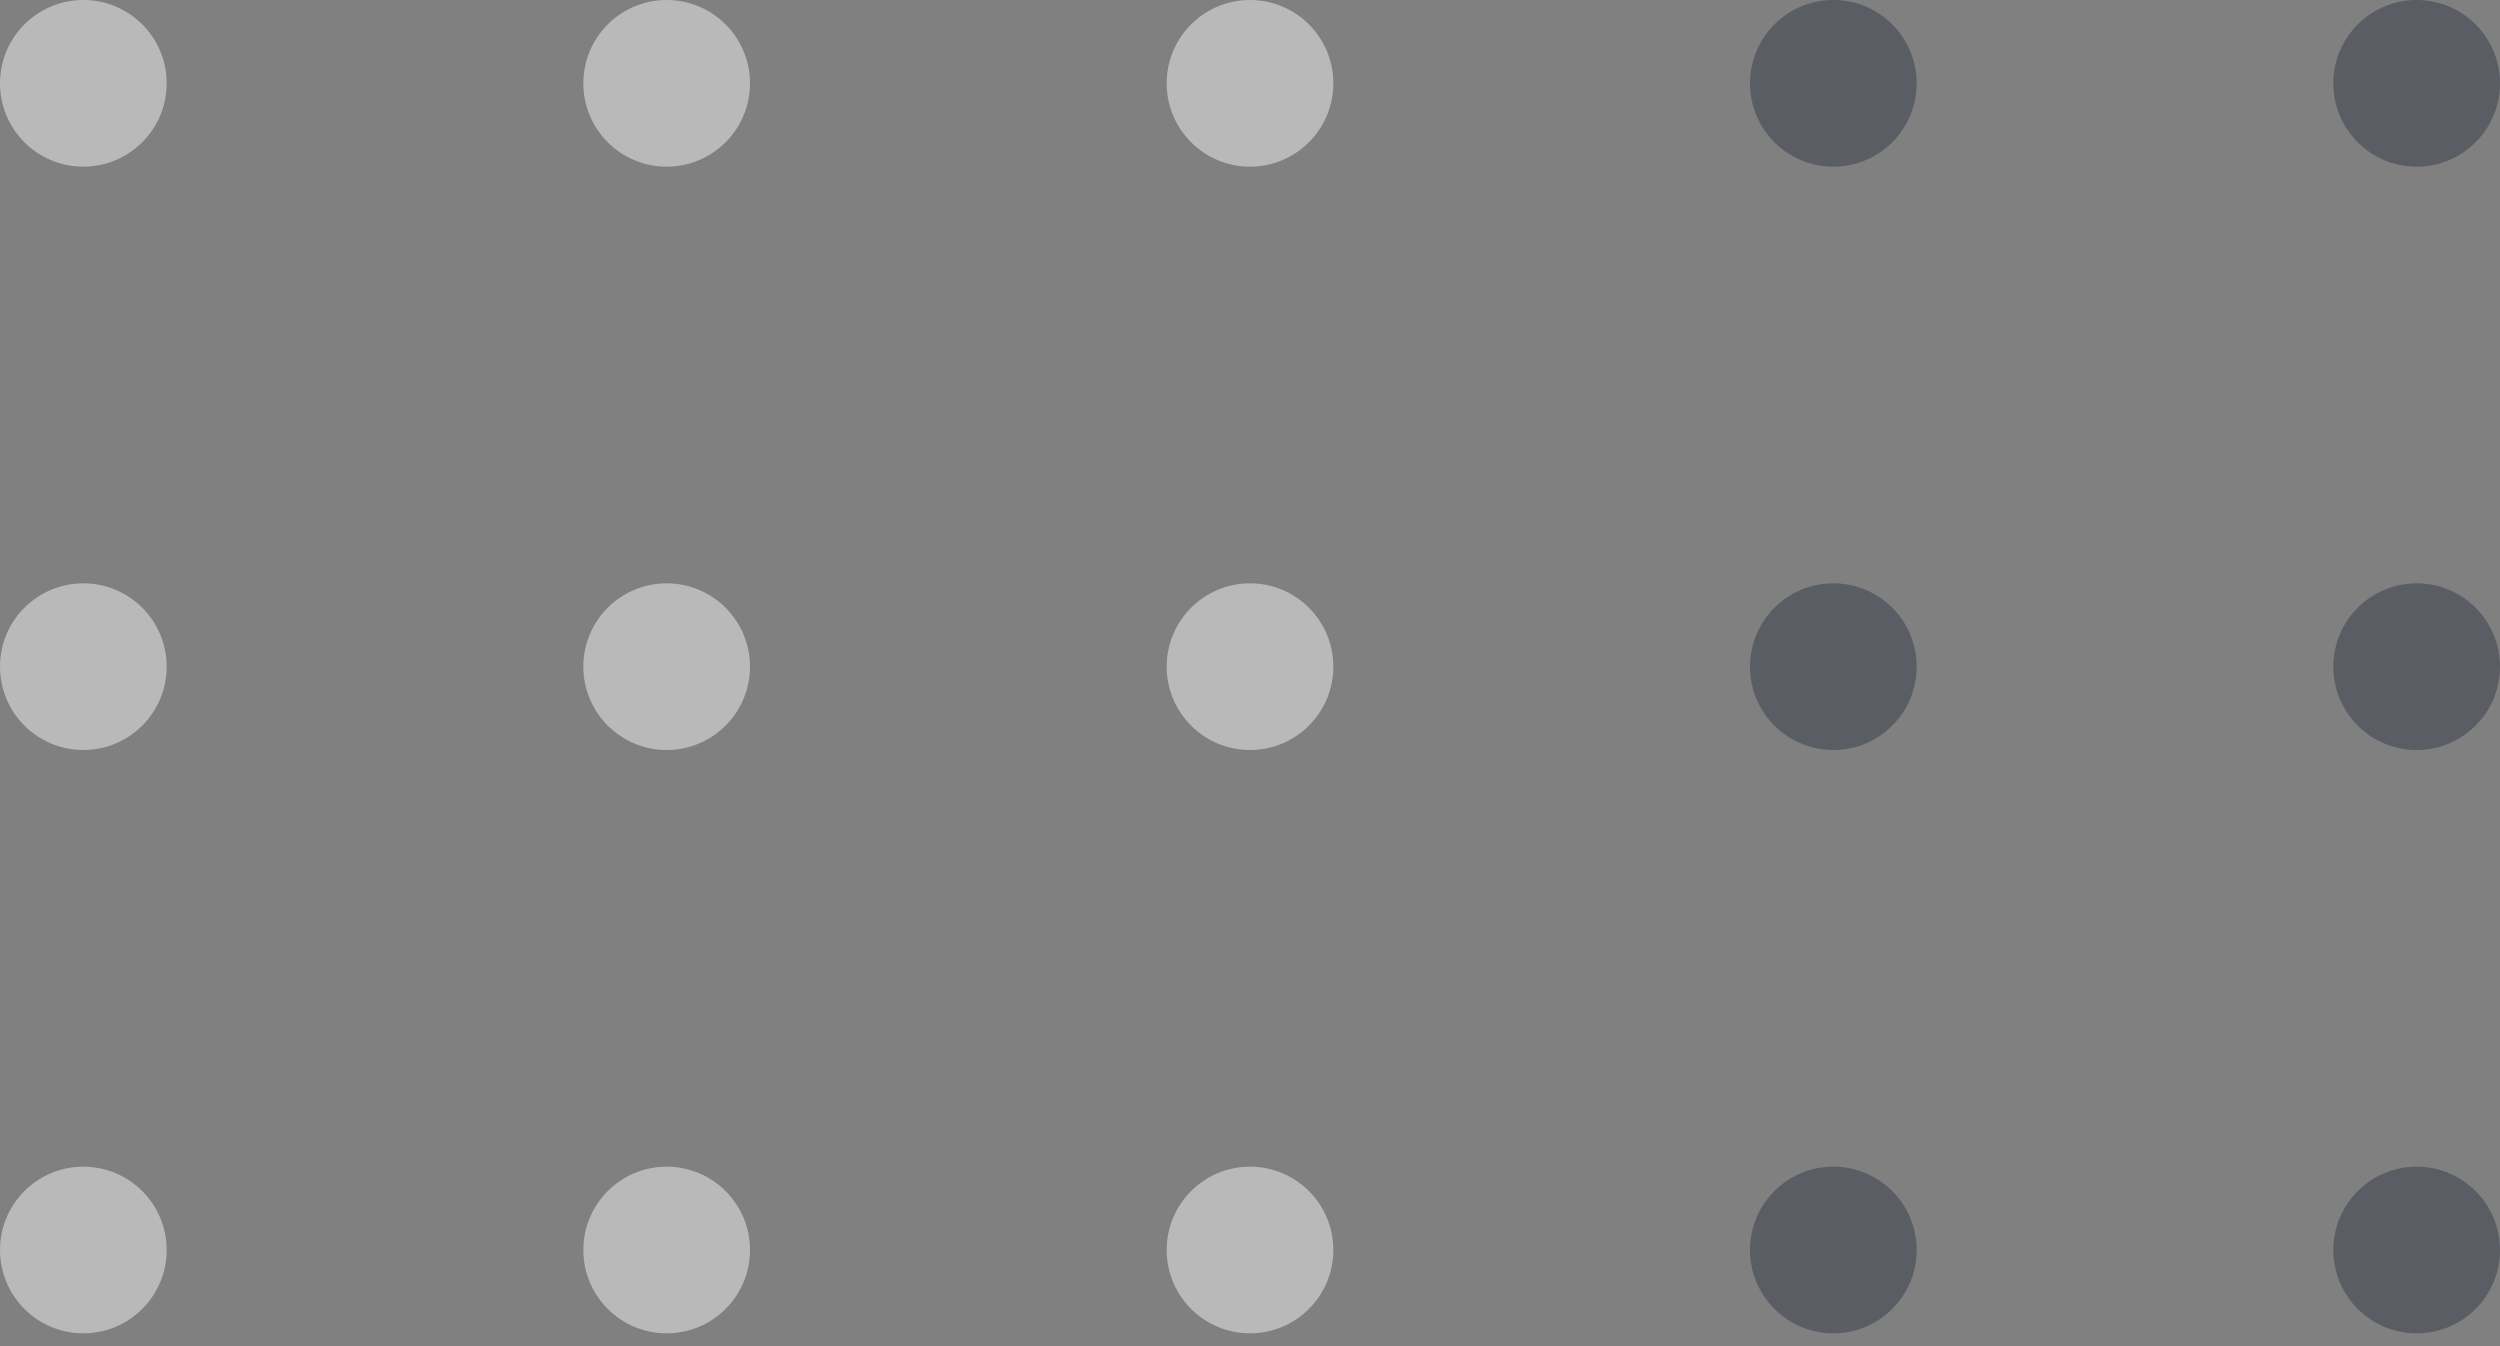 <?xml version="1.0" encoding="UTF-8"?>
<svg width="78px" height="42px" viewBox="0 0 78 42" version="1.1" xmlns="http://www.w3.org/2000/svg" xmlns:xlink="http://www.w3.org/1999/xlink">
    <rect x="0" y="0" width="78" height="42" fill="#808080" stroke="none"/>
    <!-- Generator: Sketch 59 (86127) - https://sketch.com -->
    <title>编组 8</title>
    <desc>Created with Sketch.</desc>
    <g id="主" stroke="none" stroke-width="1" fill="none" fill-rule="evenodd" opacity="0.45">
        <g id="登录-1" transform="translate(-472, -720)">
            <g id="编组-8" transform="translate(472, 720)">
                <circle id="椭圆形备份" fill="#2E3242" cx="57.2" cy="2.6" r="2.6"></circle>
                <circle id="椭圆形备份-5" fill="#2E3242" cx="57.2" cy="20.8" r="2.6"></circle>
                <circle id="椭圆形备份-6" fill="#2E3242" cx="57.2" cy="39" r="2.6"></circle>
                <circle id="椭圆形备份" fill="#FFFFFF" cx="2.6" cy="2.6" r="2.6"></circle>
                <circle id="椭圆形备份-5" fill="#FFFFFF" cx="2.6" cy="20.8" r="2.6"></circle>
                <circle id="椭圆形备份-6" fill="#FFFFFF" cx="2.6" cy="39" r="2.6"></circle>
                <circle id="椭圆形备份" fill="#FFFFFF" cx="20.8" cy="2.6" r="2.6"></circle>
                <circle id="椭圆形备份-5" fill="#FFFFFF" cx="20.8" cy="20.8" r="2.6"></circle>
                <circle id="椭圆形备份-6" fill="#FFFFFF" cx="20.8" cy="39" r="2.6"></circle>
                <circle id="椭圆形备份" fill="#FFFFFF" cx="39" cy="2.6" r="2.6"></circle>
                <circle id="椭圆形备份-5" fill="#FFFFFF" cx="39" cy="20.8" r="2.6"></circle>
                <circle id="椭圆形备份-6" fill="#FFFFFF" cx="39" cy="39" r="2.6"></circle>
                <circle id="椭圆形备份" fill="#2E3242" cx="75.4" cy="2.6" r="2.6"></circle>
                <circle id="椭圆形备份-5" fill="#2E3242" cx="75.4" cy="20.8" r="2.6"></circle>
                <circle id="椭圆形备份-6" fill="#2E3242" cx="75.4" cy="39" r="2.6"></circle>
            </g>
        </g>
    </g>
</svg>